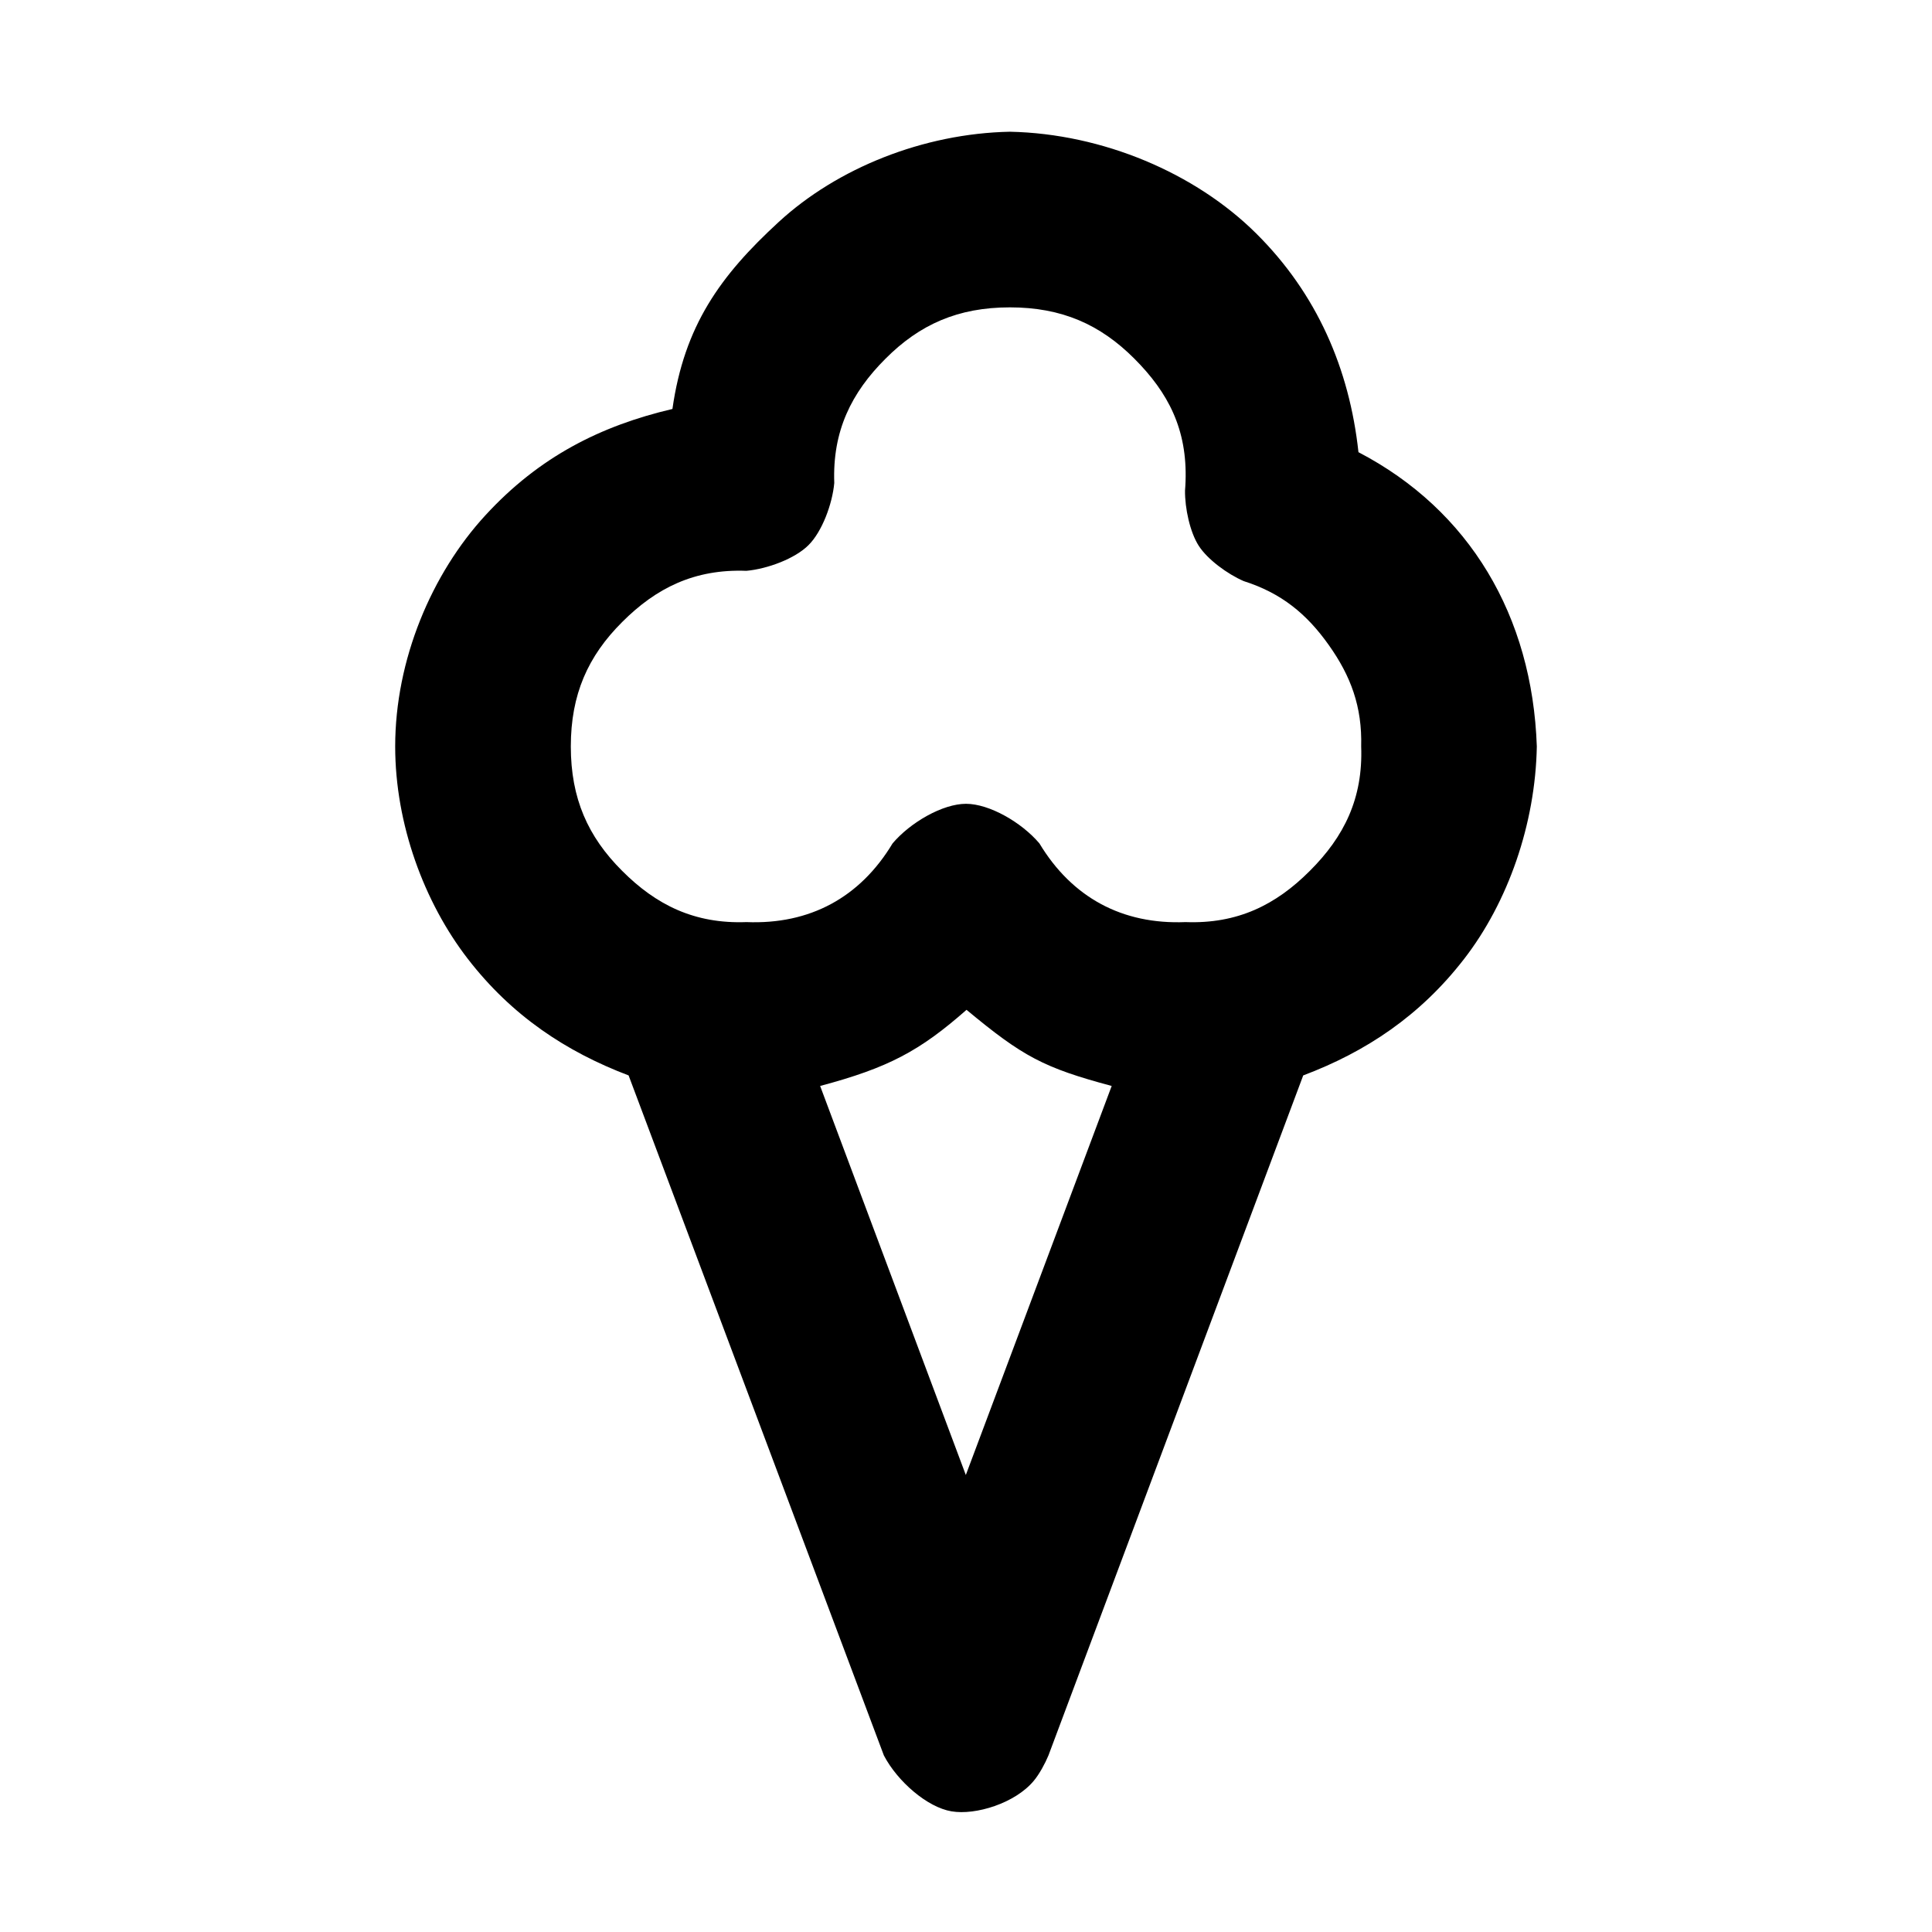 <svg viewBox="0 0 22 22" xmlns="http://www.w3.org/2000/svg">
  <defs>
    <style type="text/css" id="current-color-scheme">.ColorScheme-Highlight { color:#000000; }</style>
  </defs><path class="ColorScheme-Highlight" fill="currentColor" d="m11.5 1.5c1.057.022 2.11.47 2.803 1.157s1.063 1.542 1.166 2.492c1.266.66 1.98 1.865 2.031 3.351-.016.884-.329 1.776-.829 2.421-.5.646-1.117 1.056-1.831 1.325l-2.901 7.743c-.037.09-.104.214-.167.289-.211.255-.662.395-.937.348-.276-.046-.615-.34-.77-.636l-2.907-7.744c-.712-.27-1.331-.68-1.83-1.326-.499-.645-.828-1.537-.828-2.42 0-.988.415-1.967 1.028-2.633.612-.666 1.311-1.018 2.129-1.21.135-.948.544-1.517 1.21-2.129.666-.613 1.645-1.008 2.633-1.028zm1.416 2.583c-.388-.388-.825-.583-1.416-.583-.592 0-1.028.195-1.416.584-.389.388-.606.824-.584 1.416-.022.24-.139.554-.293.707-.153.154-.467.271-.707.293-.592-.022-1.028.195-1.416.584-.389.388-.584.824-.584 1.416s.195 1.028.584 1.416c.388.389.824.606 1.416.584.72.029 1.292-.278 1.664-.896.202-.239.57-.451.836-.451s.634.212.836.451c.372.617.943.925 1.664.896.592.022 1.028-.195 1.416-.584.389-.388.606-.824.584-1.416.012-.452-.118-.802-.369-1.155-.25-.353-.538-.591-.969-.728-.184-.08-.41-.245-.511-.401s-.159-.43-.157-.63c.003-.038.005-.067.006-.104.021-.592-.196-1.011-.584-1.399zm-3.577 8.283 1.659 4.43 1.661-4.43c-.776-.208-1.011-.334-1.653-.867-.533.469-.89.66-1.667.867z"/></svg>